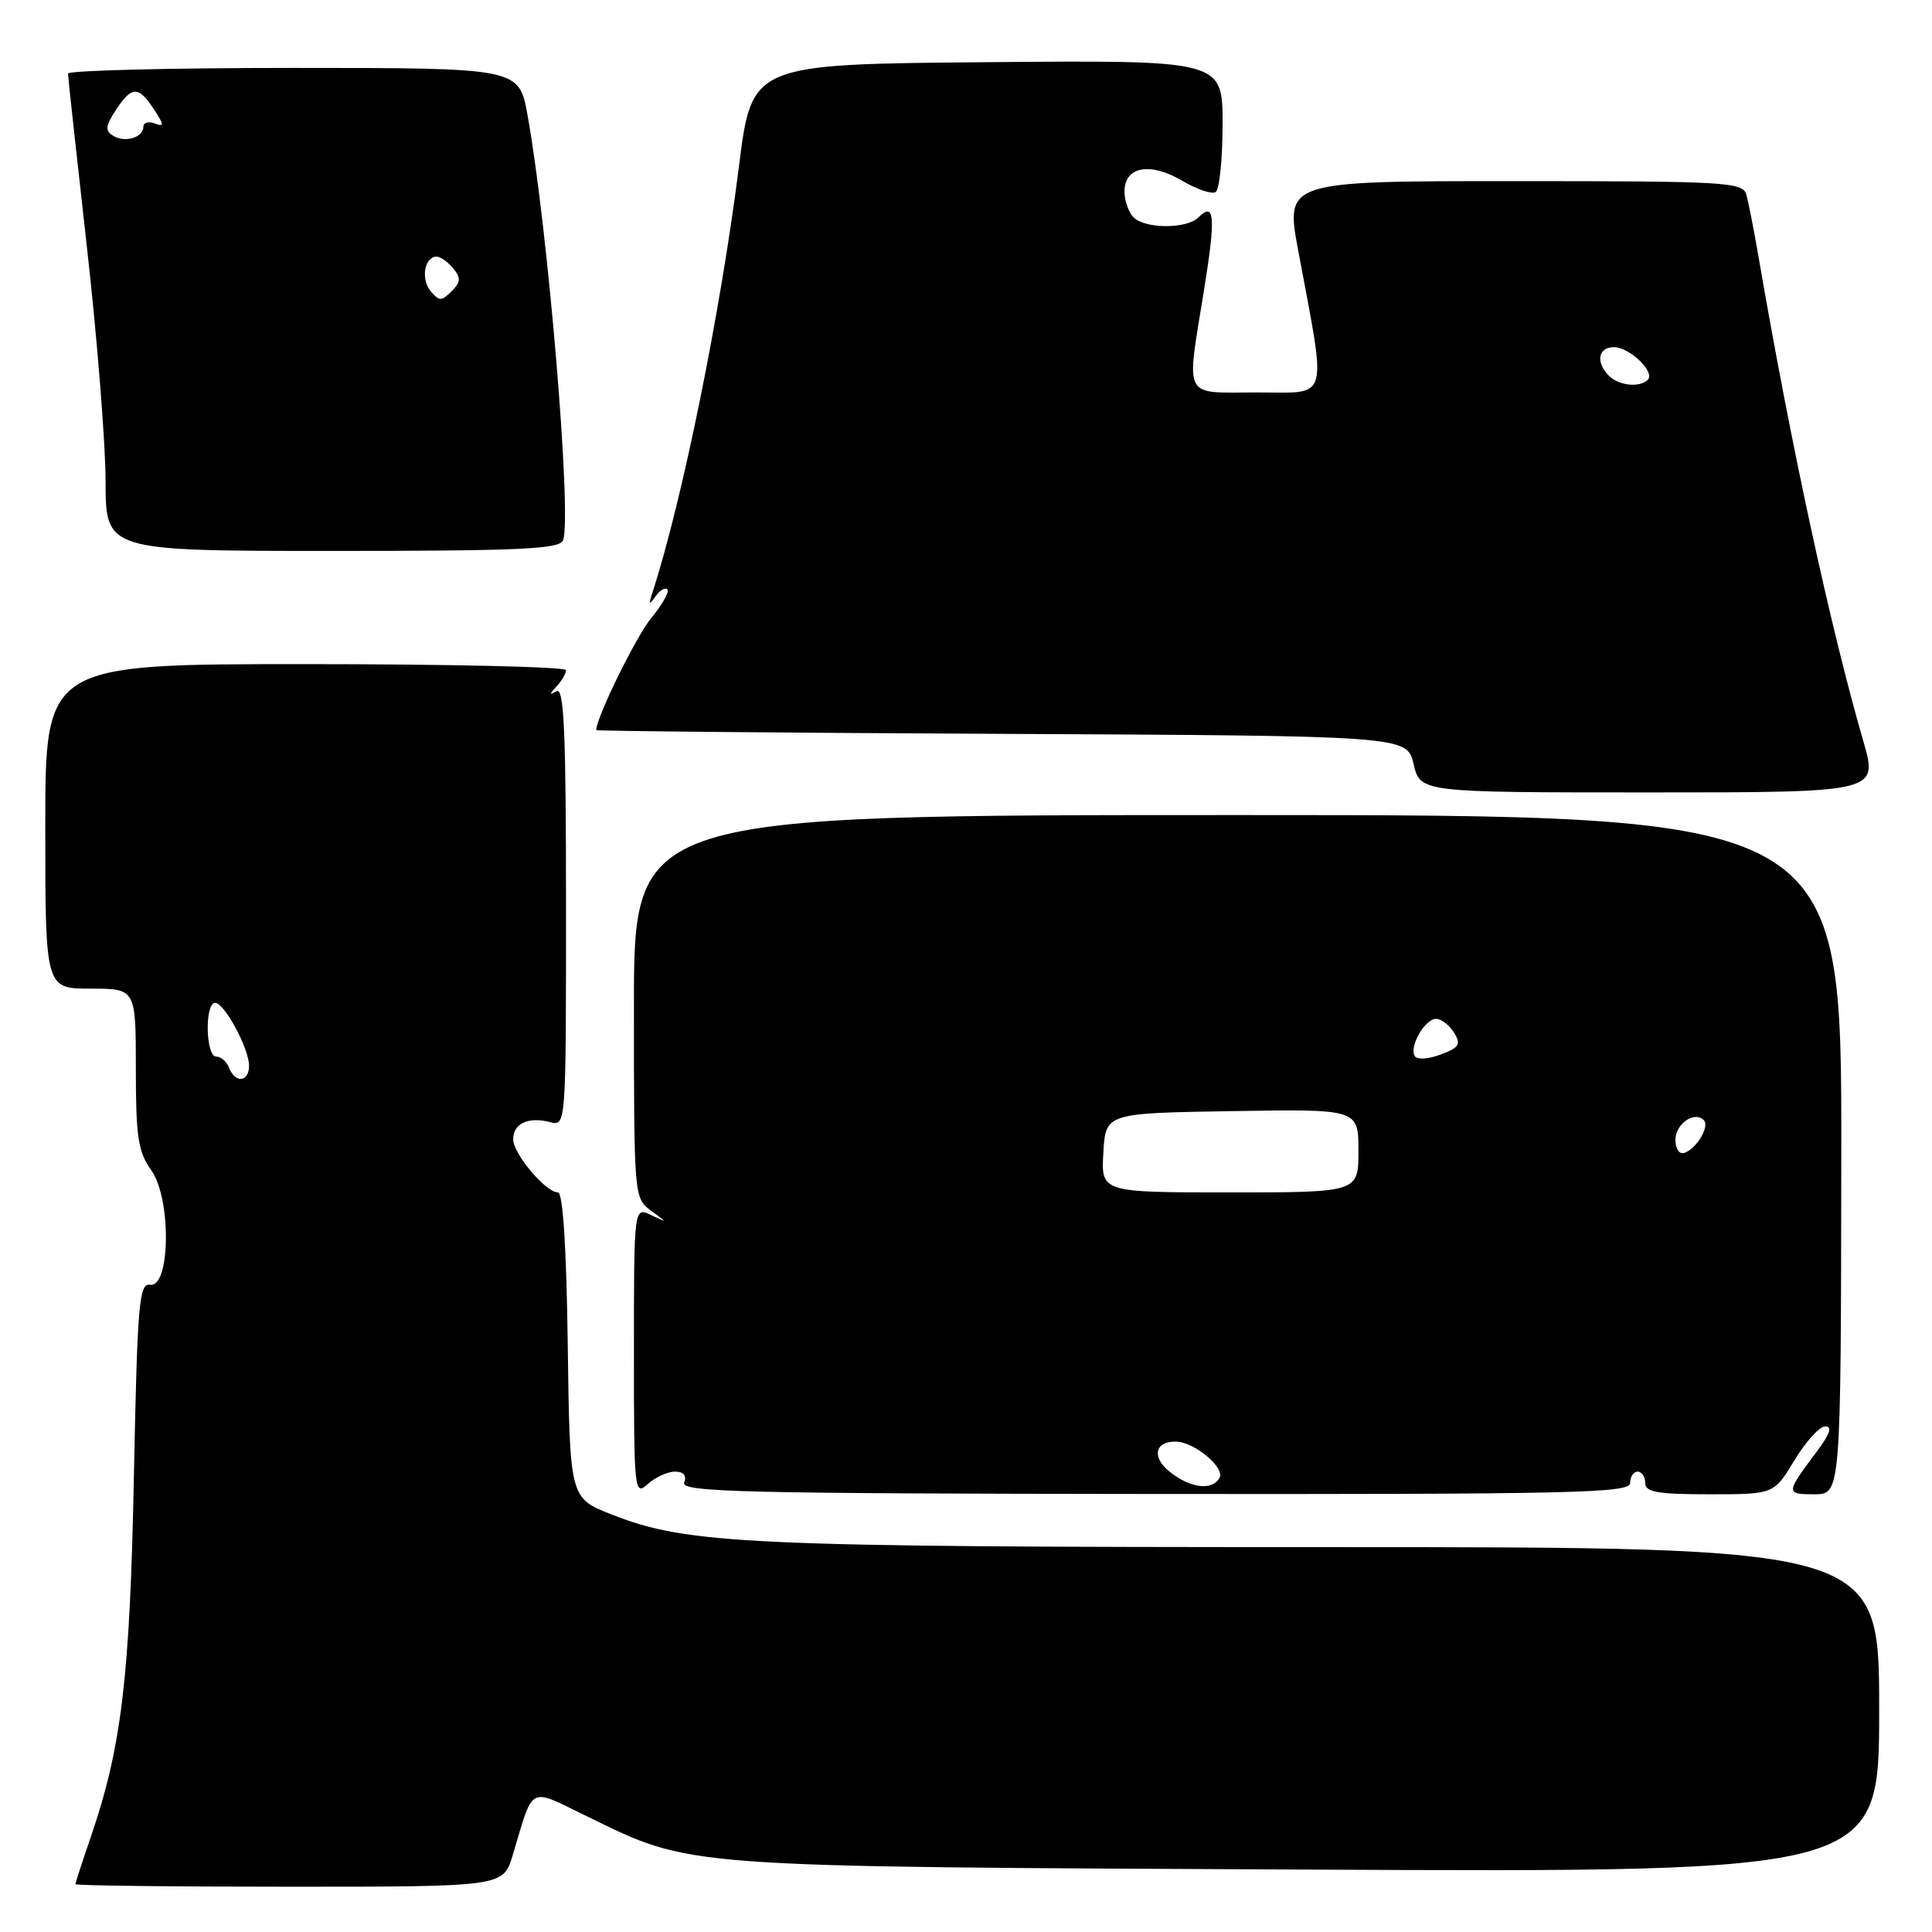 <?xml version="1.0" encoding="UTF-8" standalone="no"?>
<!DOCTYPE svg PUBLIC "-//W3C//DTD SVG 1.1//EN" "http://www.w3.org/Graphics/SVG/1.1/DTD/svg11.dtd" >
<svg xmlns="http://www.w3.org/2000/svg" xmlns:xlink="http://www.w3.org/1999/xlink" version="1.1" viewBox="0 0 256 256">
 <g >
 <path fill="currentColor"
d=" M 67.94 245.81 C 70.75 236.42 69.93 236.86 77.67 240.62 C 91.86 247.52 89.33 247.33 173.25 247.73 C 249.00 248.09 249.00 248.09 249.00 226.55 C 249.00 205.00 249.00 205.00 175.57 205.00 C 98.82 205.00 91.07 204.64 81.00 200.66 C 75.50 198.49 75.50 198.49 75.23 178.25 C 75.06 165.24 74.59 158.00 73.93 158.00 C 72.31 158.00 68.00 152.89 68.00 150.96 C 68.00 148.87 70.02 147.93 72.90 148.69 C 75.00 149.23 75.00 149.19 75.00 120.06 C 75.00 97.01 74.74 91.03 73.75 91.59 C 72.75 92.15 72.75 92.02 73.75 90.95 C 74.44 90.21 75.00 89.24 75.00 88.80 C 75.00 88.36 59.48 88.00 40.50 88.00 C 6.00 88.00 6.00 88.00 6.00 109.50 C 6.00 131.00 6.00 131.00 12.00 131.00 C 18.00 131.00 18.00 131.00 18.00 141.60 C 18.00 150.67 18.29 152.60 20.05 155.07 C 22.72 158.82 22.59 170.68 19.88 170.24 C 18.43 170.00 18.20 172.70 17.74 195.74 C 17.21 222.41 16.10 231.57 11.98 243.56 C 10.89 246.72 10.00 249.47 10.00 249.66 C 10.00 249.85 22.75 250.00 38.34 250.00 C 66.68 250.00 66.68 250.00 67.94 245.81 Z  M 89.44 195.00 C 90.58 195.00 91.02 195.52 90.66 196.45 C 90.17 197.71 98.42 197.91 153.05 197.96 C 208.52 198.01 216.00 197.84 216.00 196.51 C 216.00 195.68 216.45 195.00 217.00 195.00 C 217.55 195.00 218.00 195.68 218.00 196.50 C 218.00 197.72 219.61 198.00 226.52 198.00 C 235.05 198.00 235.05 198.00 237.77 193.50 C 239.26 191.03 241.10 189.00 241.86 189.00 C 242.81 189.00 242.48 190.01 240.80 192.25 C 236.58 197.87 236.57 198.00 240.41 198.00 C 243.93 198.00 243.93 198.00 243.98 153.00 C 244.03 108.00 244.03 108.00 164.01 108.00 C 84.00 108.00 84.00 108.00 84.00 133.38 C 84.00 158.54 84.02 158.77 86.25 160.41 C 88.50 162.06 88.50 162.06 86.25 160.99 C 84.00 159.93 84.00 159.93 84.00 179.12 C 84.00 197.65 84.06 198.25 85.83 196.65 C 86.83 195.74 88.46 195.00 89.44 195.00 Z  M 246.91 98.25 C 242.49 82.97 237.30 58.97 233.01 34.00 C 232.40 30.42 231.66 26.71 231.38 25.75 C 230.90 24.13 228.56 24.00 200.58 24.00 C 170.30 24.00 170.30 24.00 172.03 33.25 C 175.82 53.58 176.28 52.00 166.56 52.00 C 156.58 52.00 157.17 53.15 159.55 38.37 C 161.11 28.67 160.95 26.65 158.78 28.82 C 157.25 30.35 151.74 30.34 150.20 28.80 C 149.54 28.14 149.00 26.60 149.00 25.37 C 149.00 22.07 152.38 21.44 156.61 23.93 C 158.56 25.08 160.57 25.77 161.08 25.45 C 161.58 25.14 162.00 21.08 162.00 16.43 C 162.00 7.97 162.00 7.97 130.81 8.24 C 99.62 8.50 99.62 8.50 97.92 22.00 C 95.49 41.35 90.39 66.44 86.42 78.62 C 85.93 80.13 86.01 80.21 86.85 79.03 C 87.42 78.22 88.14 77.80 88.43 78.10 C 88.73 78.40 87.78 80.08 86.33 81.84 C 84.32 84.26 79.04 95.01 79.00 96.74 C 79.00 96.87 103.17 97.10 132.71 97.24 C 186.43 97.50 186.43 97.50 187.31 101.25 C 188.20 105.00 188.20 105.00 218.53 105.00 C 248.86 105.00 248.86 105.00 246.91 98.25 Z  M 74.61 71.59 C 75.80 68.46 72.61 30.25 69.90 15.25 C 68.77 9.00 68.77 9.00 38.89 9.00 C 22.45 9.00 9.00 9.34 9.01 9.75 C 9.01 10.16 10.13 20.40 11.49 32.50 C 12.86 44.60 13.98 58.66 13.99 63.75 C 14.00 73.00 14.00 73.00 44.03 73.00 C 69.00 73.00 74.15 72.76 74.61 71.59 Z  M 30.36 141.50 C 30.05 140.68 29.27 140.00 28.64 140.00 C 27.27 140.00 27.10 133.05 28.47 132.89 C 29.66 132.75 33.00 138.89 33.00 141.23 C 33.00 143.39 31.16 143.57 30.36 141.50 Z  M 155.11 195.11 C 152.57 193.17 152.95 190.98 155.81 191.02 C 158.27 191.05 162.41 194.53 161.58 195.86 C 160.56 197.53 157.84 197.21 155.11 195.11 Z  M 146.20 152.75 C 146.50 147.50 146.50 147.50 163.25 147.23 C 180.00 146.95 180.00 146.95 180.00 152.48 C 180.00 158.00 180.00 158.00 162.95 158.00 C 145.90 158.00 145.90 158.00 146.20 152.75 Z  M 222.00 151.05 C 222.00 148.93 224.51 147.17 225.76 148.42 C 226.58 149.24 224.80 152.23 223.18 152.77 C 222.52 152.99 222.00 152.23 222.00 151.05 Z  M 187.46 139.93 C 186.69 138.69 188.81 135.00 190.29 135.00 C 190.97 135.00 192.03 135.82 192.66 136.82 C 193.63 138.38 193.37 138.80 190.90 139.73 C 189.26 140.35 187.77 140.44 187.46 139.93 Z  M 213.20 49.80 C 211.41 48.01 211.75 46.00 213.85 46.00 C 215.93 46.00 219.36 49.31 218.34 50.33 C 217.27 51.39 214.51 51.11 213.20 49.80 Z  M 57.05 38.56 C 55.73 36.97 56.25 34.00 57.85 34.00 C 58.35 34.00 59.33 34.70 60.04 35.55 C 61.10 36.82 61.06 37.37 59.83 38.60 C 58.49 39.93 58.19 39.93 57.05 38.56 Z  M 14.99 17.99 C 13.91 17.32 13.97 16.69 15.35 14.59 C 17.46 11.37 18.34 11.35 20.39 14.47 C 21.77 16.57 21.78 16.85 20.50 16.36 C 19.68 16.05 19.00 16.24 19.00 16.79 C 19.00 18.22 16.55 18.96 14.99 17.99 Z "/>
</g>
</svg>